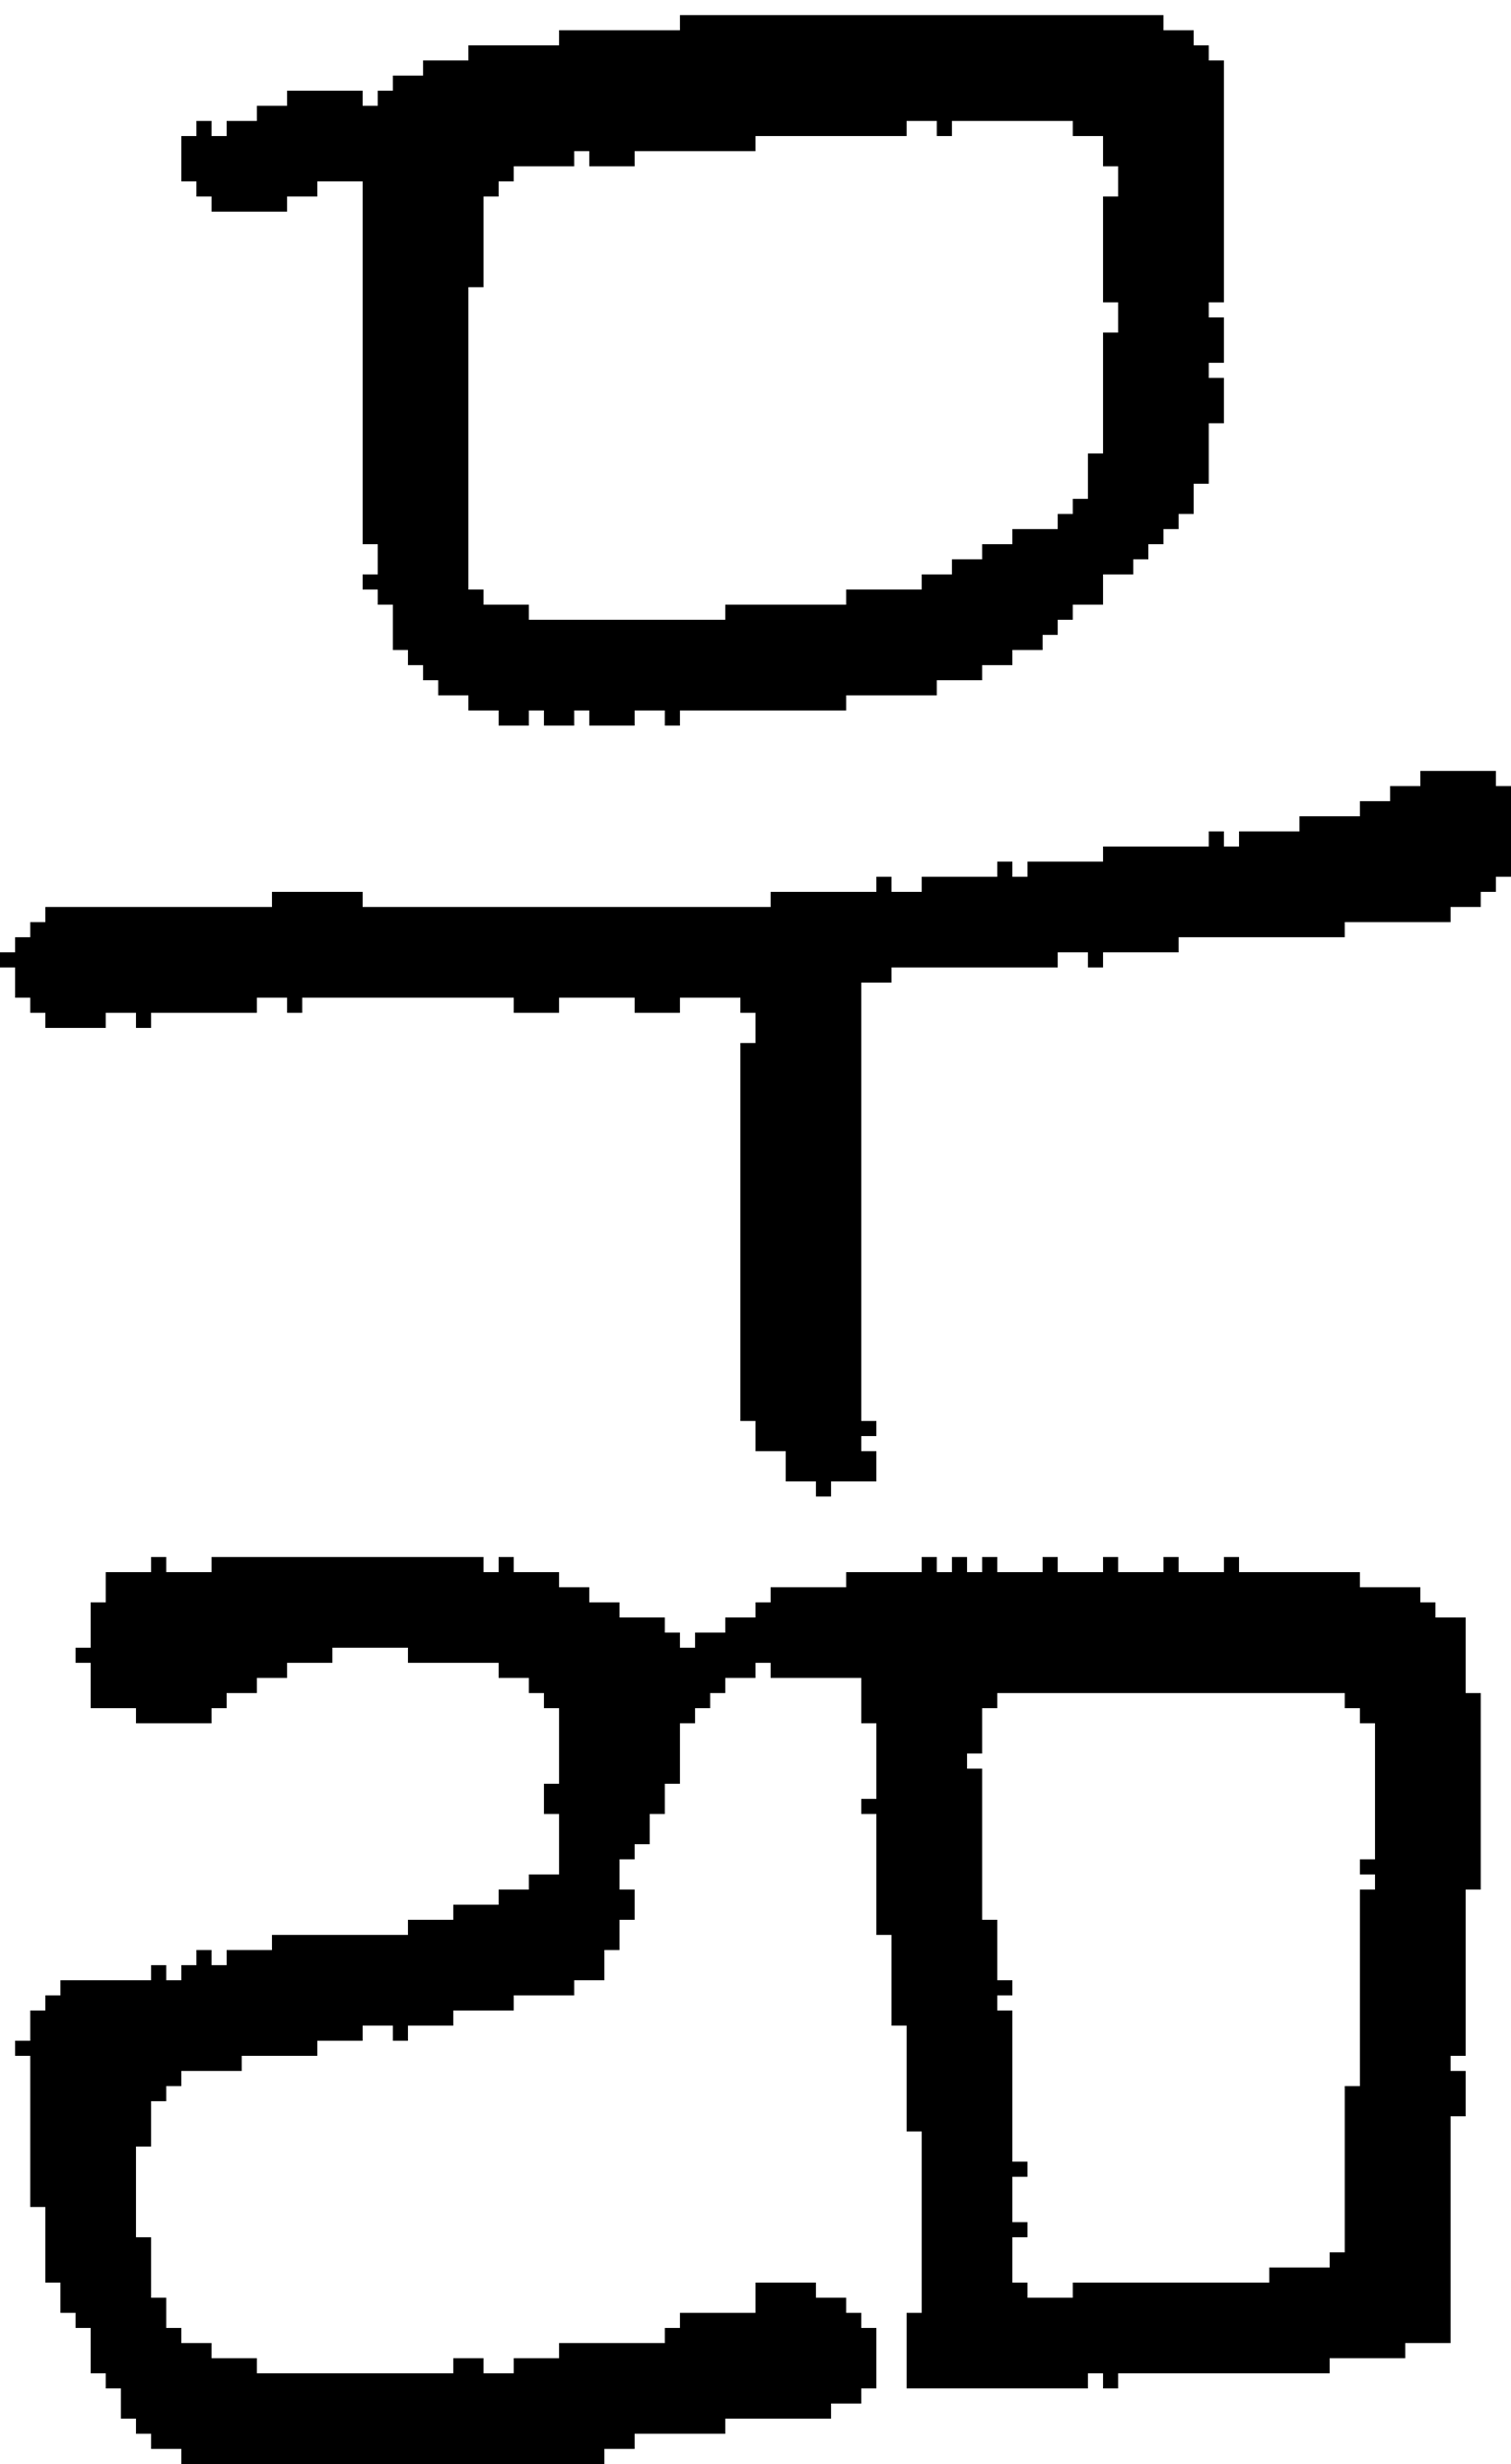 <?xml version="1.0" encoding="UTF-8" standalone="no"?>
<!DOCTYPE svg PUBLIC "-//W3C//DTD SVG 1.1//EN" 
  "http://www.w3.org/Graphics/SVG/1.1/DTD/svg11.dtd">
<svg width="100" height="163"
     xmlns="http://www.w3.org/2000/svg" version="1.1">
 <path d="  M 3,60  L 3,61  L 2,61  L 2,62  L 1,62  L 1,63  L 0,63  L 0,64  L 1,64  L 1,66  L 2,66  L 2,67  L 3,67  L 3,68  L 7,68  L 7,67  L 9,67  L 9,68  L 10,68  L 10,67  L 17,67  L 17,66  L 19,66  L 19,67  L 20,67  L 20,66  L 34,66  L 34,67  L 37,67  L 37,66  L 42,66  L 42,67  L 45,67  L 45,66  L 49,66  L 49,67  L 50,67  L 50,69  L 49,69  L 49,94  L 50,94  L 50,96  L 52,96  L 52,98  L 54,98  L 54,99  L 55,99  L 55,98  L 58,98  L 58,96  L 57,96  L 57,95  L 58,95  L 58,94  L 57,94  L 57,65  L 59,65  L 59,64  L 70,64  L 70,63  L 72,63  L 72,64  L 73,64  L 73,63  L 78,63  L 78,62  L 89,62  L 89,61  L 96,61  L 96,60  L 98,60  L 98,59  L 99,59  L 99,58  L 100,58  L 100,52  L 99,52  L 99,51  L 94,51  L 94,52  L 92,52  L 92,53  L 90,53  L 90,54  L 86,54  L 86,55  L 82,55  L 82,56  L 81,56  L 81,55  L 80,55  L 80,56  L 73,56  L 73,57  L 68,57  L 68,58  L 67,58  L 67,57  L 66,57  L 66,58  L 61,58  L 61,59  L 59,59  L 59,58  L 58,58  L 58,59  L 51,59  L 51,60  L 24,60  L 24,59  L 18,59  L 18,60  Z  " style="fill:rgb(0, 0, 0); fill-opacity:1.000; stroke:none;" />
 <path d="  M 24,135  L 24,134  L 26,134  L 26,135  L 27,135  L 27,134  L 30,134  L 30,133  L 34,133  L 34,132  L 38,132  L 38,131  L 40,131  L 40,129  L 41,129  L 41,127  L 42,127  L 42,125  L 41,125  L 41,123  L 42,123  L 42,122  L 43,122  L 43,120  L 44,120  L 44,118  L 45,118  L 45,114  L 46,114  L 46,113  L 47,113  L 47,112  L 48,112  L 48,111  L 50,111  L 50,110  L 51,110  L 51,111  L 57,111  L 57,114  L 58,114  L 58,119  L 57,119  L 57,120  L 58,120  L 58,128  L 59,128  L 59,134  L 60,134  L 60,141  L 61,141  L 61,153  L 60,153  L 60,158  L 72,158  L 72,157  L 73,157  L 73,158  L 74,158  L 74,157  L 88,157  L 88,156  L 93,156  L 93,155  L 96,155  L 96,140  L 97,140  L 97,137  L 96,137  L 96,136  L 97,136  L 97,125  L 98,125  L 98,112  L 97,112  L 97,107  L 95,107  L 95,106  L 94,106  L 94,105  L 90,105  L 90,104  L 82,104  L 82,103  L 81,103  L 81,104  L 78,104  L 78,103  L 77,103  L 77,104  L 74,104  L 74,103  L 73,103  L 73,104  L 70,104  L 70,103  L 69,103  L 69,104  L 66,104  L 66,103  L 65,103  L 65,104  L 64,104  L 64,103  L 63,103  L 63,104  L 62,104  L 62,103  L 61,103  L 61,104  L 56,104  L 56,105  L 51,105  L 51,106  L 50,106  L 50,107  L 48,107  L 48,108  L 46,108  L 46,109  L 45,109  L 45,108  L 44,108  L 44,107  L 41,107  L 41,106  L 39,106  L 39,105  L 37,105  L 37,104  L 34,104  L 34,103  L 33,103  L 33,104  L 32,104  L 32,103  L 14,103  L 14,104  L 11,104  L 11,103  L 10,103  L 10,104  L 7,104  L 7,106  L 6,106  L 6,109  L 5,109  L 5,110  L 6,110  L 6,113  L 9,113  L 9,114  L 14,114  L 14,113  L 15,113  L 15,112  L 17,112  L 17,111  L 19,111  L 19,110  L 22,110  L 22,109  L 27,109  L 27,110  L 33,110  L 33,111  L 35,111  L 35,112  L 36,112  L 36,113  L 37,113  L 37,118  L 36,118  L 36,120  L 37,120  L 37,124  L 35,124  L 35,125  L 33,125  L 33,126  L 30,126  L 30,127  L 27,127  L 27,128  L 18,128  L 18,129  L 15,129  L 15,130  L 14,130  L 14,129  L 13,129  L 13,130  L 12,130  L 12,131  L 11,131  L 11,130  L 10,130  L 10,131  L 4,131  L 4,132  L 3,132  L 3,133  L 2,133  L 2,135  L 1,135  L 1,136  L 2,136  L 2,146  L 3,146  L 3,151  L 4,151  L 4,153  L 5,153  L 5,154  L 6,154  L 6,157  L 7,157  L 7,158  L 8,158  L 8,160  L 9,160  L 9,161  L 10,161  L 10,162  L 12,162  L 12,163  L 40,163  L 40,162  L 42,162  L 42,161  L 48,161  L 48,160  L 55,160  L 55,159  L 57,159  L 57,158  L 58,158  L 58,154  L 57,154  L 57,153  L 56,153  L 56,152  L 54,152  L 54,151  L 50,151  L 50,153  L 45,153  L 45,154  L 44,154  L 44,155  L 37,155  L 37,156  L 34,156  L 34,157  L 32,157  L 32,156  L 30,156  L 30,157  L 17,157  L 17,156  L 14,156  L 14,155  L 12,155  L 12,154  L 11,154  L 11,152  L 10,152  L 10,148  L 9,148  L 9,142  L 10,142  L 10,139  L 11,139  L 11,138  L 12,138  L 12,137  L 16,137  L 16,136  L 21,136  L 21,135  Z  M 90,138  L 89,138  L 89,149  L 88,149  L 88,150  L 84,150  L 84,151  L 71,151  L 71,152  L 68,152  L 68,151  L 67,151  L 67,148  L 68,148  L 68,147  L 67,147  L 67,144  L 68,144  L 68,143  L 67,143  L 67,133  L 66,133  L 66,132  L 67,132  L 67,131  L 66,131  L 66,127  L 65,127  L 65,117  L 64,117  L 64,116  L 65,116  L 65,113  L 66,113  L 66,112  L 89,112  L 89,113  L 90,113  L 90,114  L 91,114  L 91,123  L 90,123  L 90,124  L 91,124  L 91,125  L 90,125  Z  " style="fill:rgb(0, 0, 0); fill-opacity:1.000; stroke:none;" />
 <path d="  M 25,6  L 25,7  L 24,7  L 24,6  L 19,6  L 19,7  L 17,7  L 17,8  L 15,8  L 15,9  L 14,9  L 14,8  L 13,8  L 13,9  L 12,9  L 12,12  L 13,12  L 13,13  L 14,13  L 14,14  L 19,14  L 19,13  L 21,13  L 21,12  L 24,12  L 24,36  L 25,36  L 25,38  L 24,38  L 24,39  L 25,39  L 25,40  L 26,40  L 26,43  L 27,43  L 27,44  L 28,44  L 28,45  L 29,45  L 29,46  L 31,46  L 31,47  L 33,47  L 33,48  L 35,48  L 35,47  L 36,47  L 36,48  L 38,48  L 38,47  L 39,47  L 39,48  L 42,48  L 42,47  L 44,47  L 44,48  L 45,48  L 45,47  L 56,47  L 56,46  L 62,46  L 62,45  L 65,45  L 65,44  L 67,44  L 67,43  L 69,43  L 69,42  L 70,42  L 70,41  L 71,41  L 71,40  L 73,40  L 73,38  L 75,38  L 75,37  L 76,37  L 76,36  L 77,36  L 77,35  L 78,35  L 78,34  L 79,34  L 79,32  L 80,32  L 80,28  L 81,28  L 81,25  L 80,25  L 80,24  L 81,24  L 81,21  L 80,21  L 80,20  L 81,20  L 81,4  L 80,4  L 80,3  L 79,3  L 79,2  L 77,2  L 77,1  L 45,1  L 45,2  L 37,2  L 37,3  L 31,3  L 31,4  L 28,4  L 28,5  L 26,5  L 26,6  Z  M 73,20  L 74,20  L 74,22  L 73,22  L 73,30  L 72,30  L 72,33  L 71,33  L 71,34  L 70,34  L 70,35  L 67,35  L 67,36  L 65,36  L 65,37  L 63,37  L 63,38  L 61,38  L 61,39  L 56,39  L 56,40  L 48,40  L 48,41  L 35,41  L 35,40  L 32,40  L 32,39  L 31,39  L 31,19  L 32,19  L 32,13  L 33,13  L 33,12  L 34,12  L 34,11  L 38,11  L 38,10  L 39,10  L 39,11  L 42,11  L 42,10  L 50,10  L 50,9  L 60,9  L 60,8  L 62,8  L 62,9  L 63,9  L 63,8  L 71,8  L 71,9  L 73,9  L 73,11  L 74,11  L 74,13  L 73,13  Z  " style="fill:rgb(0, 0, 0); fill-opacity:1.000; stroke:none;" />
</svg>
